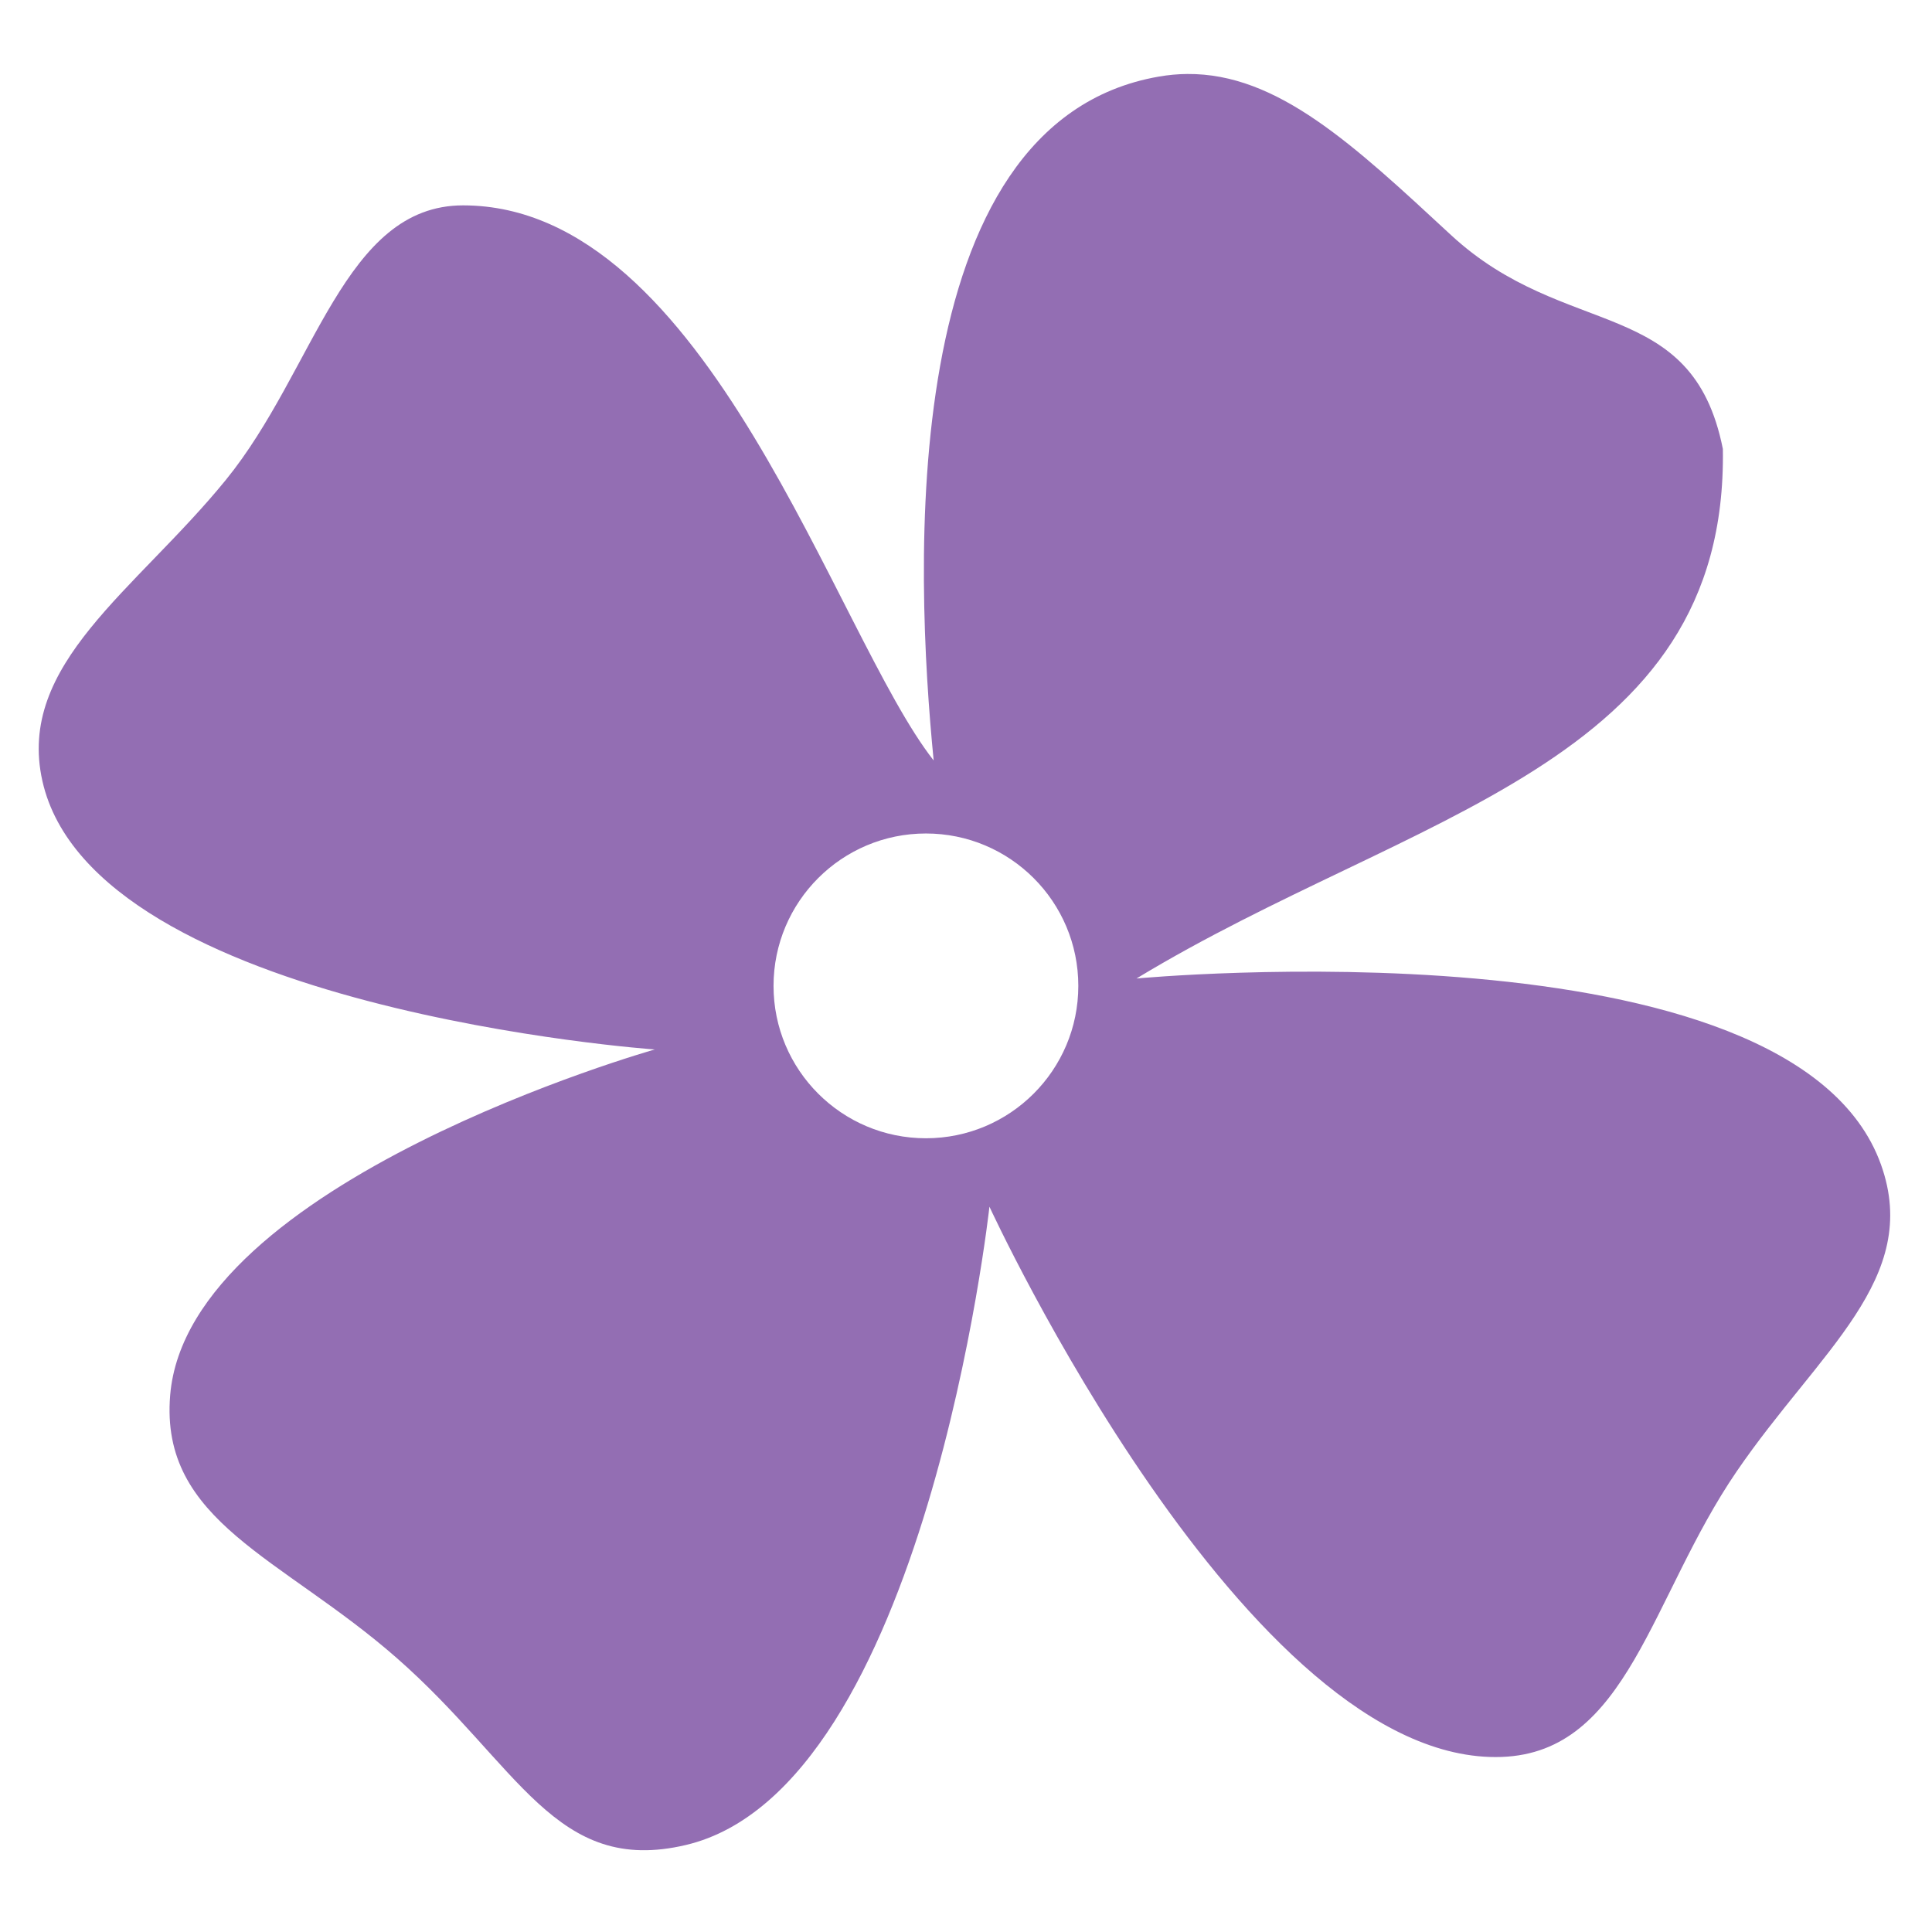 <?xml version="1.0" encoding="utf-8"?>
<!-- Generator: Adobe Illustrator 19.2.1, SVG Export Plug-In . SVG Version: 6.00 Build 0)  -->
<svg version="1.1" id="Layer_1" xmlns="http://www.w3.org/2000/svg" xmlns:xlink="http://www.w3.org/1999/xlink" x="0px" y="0px" width="864px" height="864px" viewBox="0 0 864 864" enable-background="new 0 0 864 864" xml:space="preserve">
   <g>
      <path fill="rgba(147, 110, 179, 1)" d="M508.239,437.59c122.767-74.464,264.5-95.108,262.233-236.826c-13.747-69.063-70.352-48.232-121.604-95.68
		c-43.65-40.411-77.597-72.34-117.924-71.995l-0.001-0.001c-4.171,0.03-8.416,0.415-12.741,1.169
		C399.922,54.834,409.341,256.553,417.537,340.08C373.445,284.027,316.837,91.973,207.166,91.841
		c-53.329-0.059-66.203,73.701-106.206,122.826c-40.226,49.399-93.772,82.325-81.99,134.642
		c23.026,102.248,273.836,120.025,273.836,120.025S84.018,528.345,76.099,623.949
		c-4.69,56.608,49.925,72.41,101.41,117.589c54.488,47.815,70.805,97.399,129.299,83.531
		C413.912,799.675,442.481,539.637,442.481,539.637S557.692,789.772,671.543,785.713
		c56.527-2.015,66.634-71.436,105.091-127.667c36.824-53.844,82.793-86.241,64.551-137.237
		C801.526,409.943,508.239,437.59,508.239,437.59z M414.079,509.038c-37.638,0-68.149-30.511-68.149-68.149
		s30.512-68.149,68.149-68.149c37.637,0,68.149,30.511,68.149,68.149S451.716,509.038,414.079,509.038z" />
   </g>
</svg>
